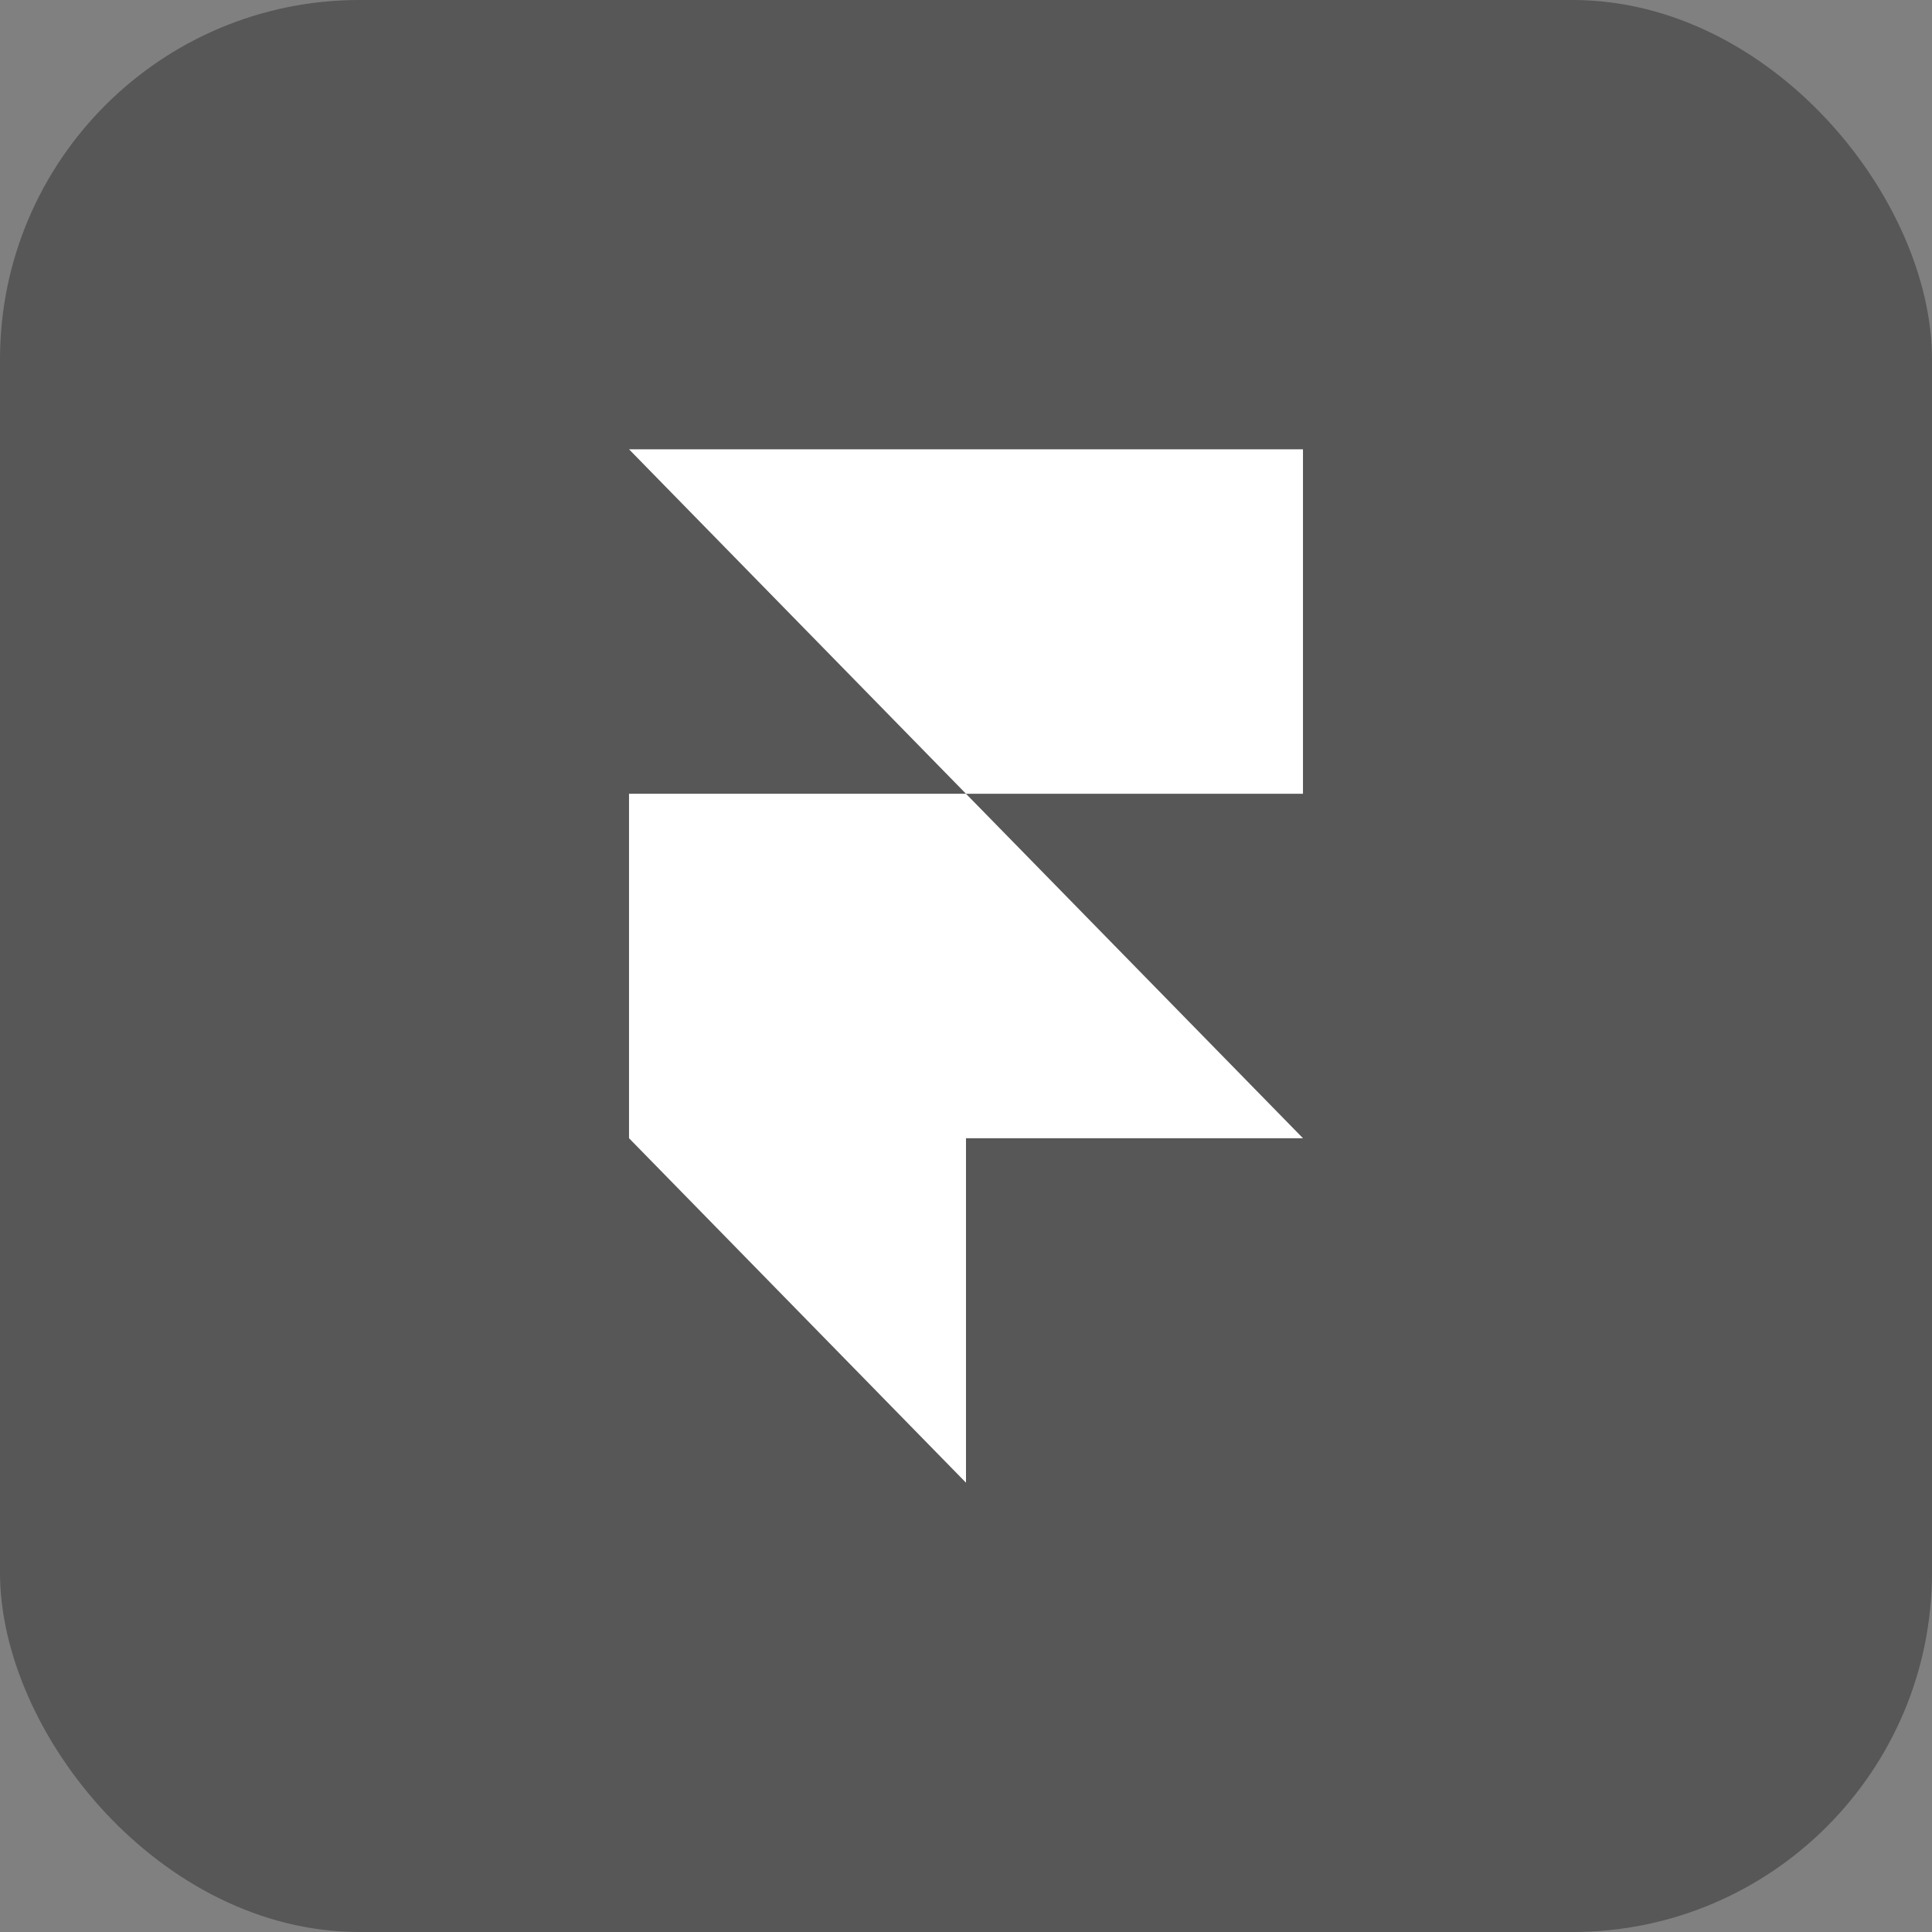 <svg width="43" height="43" viewBox="0 0 43 43" fill="none" xmlns="http://www.w3.org/2000/svg">
<rect x="0" y="0" width="43" height="43" fill="#808080" stroke="none"/>
<rect width="43" height="43" rx="8" fill="#2F2F2F" fill-opacity="0.5"/>
<g clip-path="url(#clip0_103_2)">
<path d="M14 10H29V17.667H21.5L14 10ZM14 17.667H21.5L29 25.333H21.5V33L14 25.333V17.667Z" fill="white"/>
</g>
<defs>
<clipPath id="clip0_103_2">
<rect width="15" height="23" fill="white" transform="translate(14 10)"/>
</clipPath>
</defs>
</svg>
